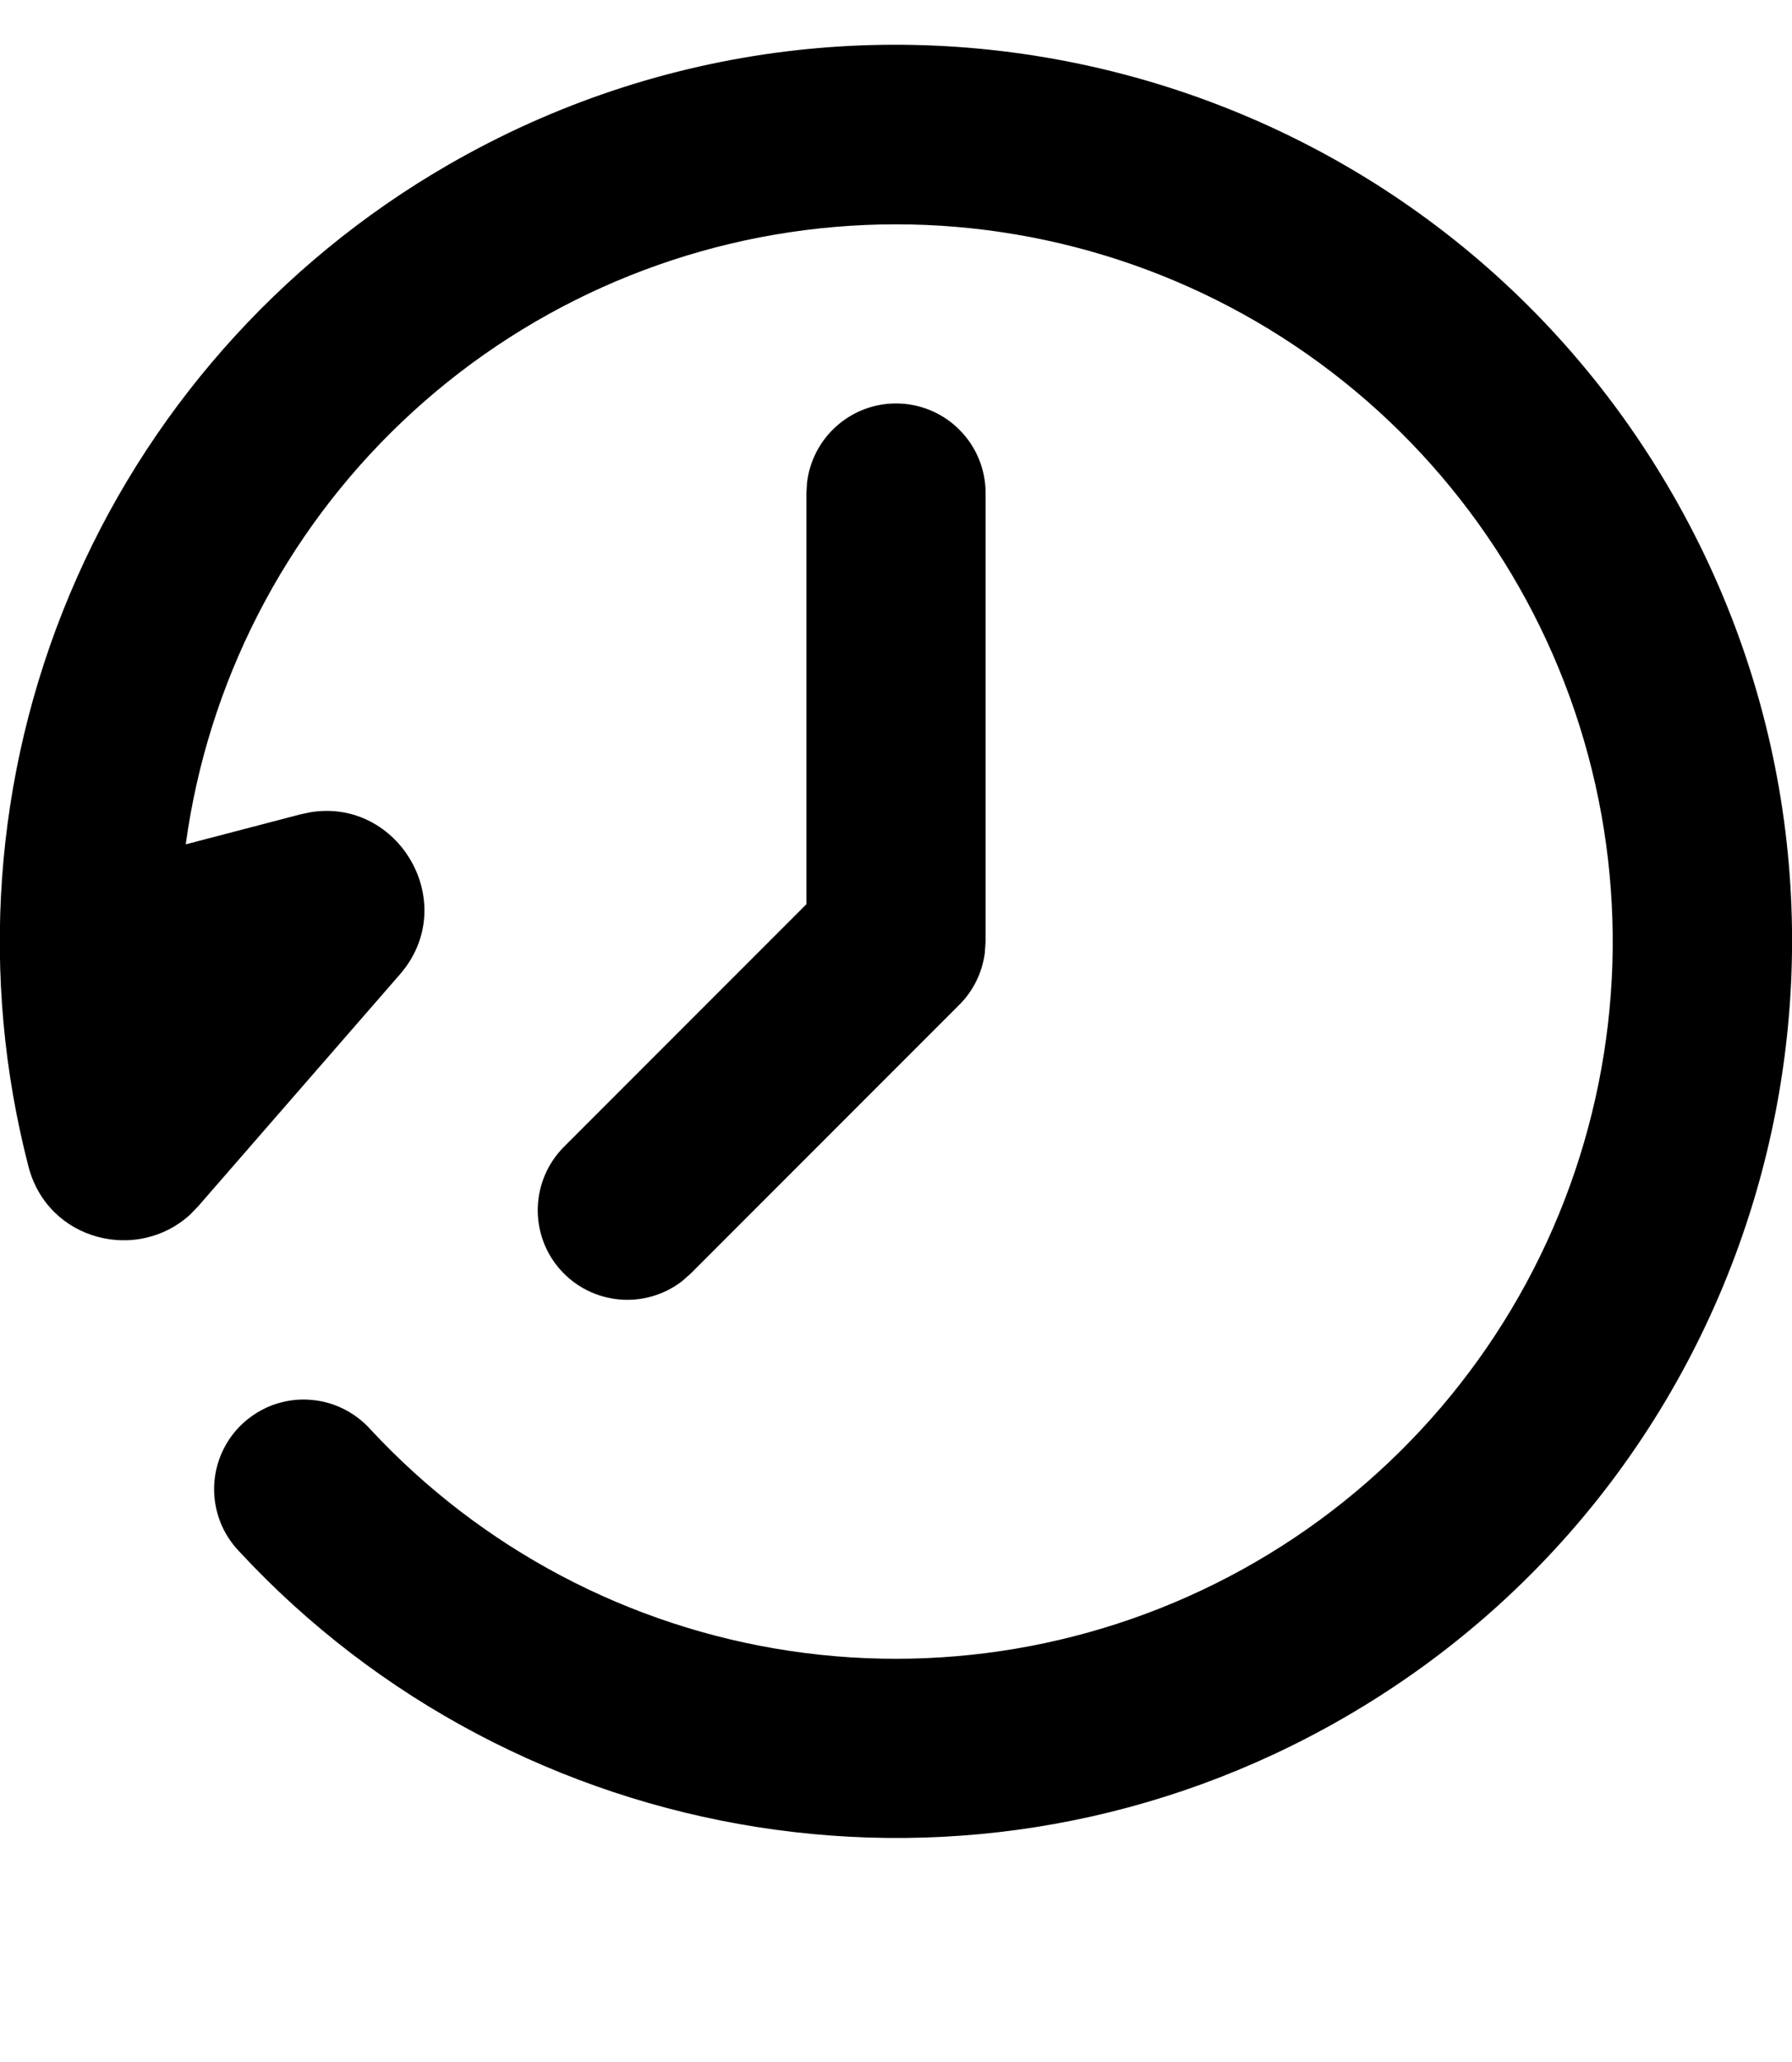 <svg width="20" height="23" viewBox="0 0 20 23" fill="none" xmlns="http://www.w3.org/2000/svg">
<path d="M18.66 5.5C15.899 0.717 9.783 -0.92 5 1.84C3.105 2.934 1.62 4.619 0.775 6.637C-0.071 8.655 -0.231 10.895 0.318 13.013C0.535 13.845 1.54 14.087 2.126 13.544L2.21 13.457L4.462 10.87C5.147 10.083 4.454 8.898 3.465 9.06L3.355 9.083L2.073 9.418C2.319 7.618 3.171 5.955 4.489 4.703C5.806 3.451 7.51 2.685 9.321 2.531C11.131 2.377 12.94 2.844 14.45 3.855C15.96 4.866 17.081 6.361 17.628 8.094C18.175 9.826 18.116 11.694 17.46 13.389C16.805 15.083 15.592 16.505 14.021 17.418C12.45 18.331 10.615 18.683 8.818 18.415C7.021 18.147 5.369 17.274 4.133 15.942C4.045 15.844 3.937 15.764 3.817 15.707C3.698 15.65 3.568 15.618 3.435 15.612C3.303 15.605 3.171 15.626 3.046 15.671C2.922 15.717 2.808 15.787 2.71 15.877C2.613 15.966 2.535 16.075 2.48 16.195C2.425 16.316 2.394 16.446 2.39 16.579C2.386 16.711 2.408 16.843 2.455 16.967C2.502 17.091 2.574 17.204 2.665 17.3C5.767 20.651 10.877 21.54 15 19.16C19.783 16.4 21.42 10.283 18.66 5.5ZM10 4.5C9.755 4.5 9.519 4.59 9.336 4.753C9.153 4.915 9.036 5.14 9.007 5.383L9 5.5V10.086L6.293 12.793C6.114 12.973 6.01 13.214 6.002 13.468C5.994 13.722 6.083 13.97 6.251 14.16C6.419 14.351 6.654 14.47 6.907 14.494C7.16 14.518 7.412 14.445 7.613 14.29L7.707 14.207L10.707 11.207C10.863 11.052 10.962 10.849 10.991 10.631L11 10.5V5.5C11 5.235 10.895 4.98 10.707 4.793C10.52 4.605 10.265 4.5 10 4.5Z" fill="black"/>
</svg>
